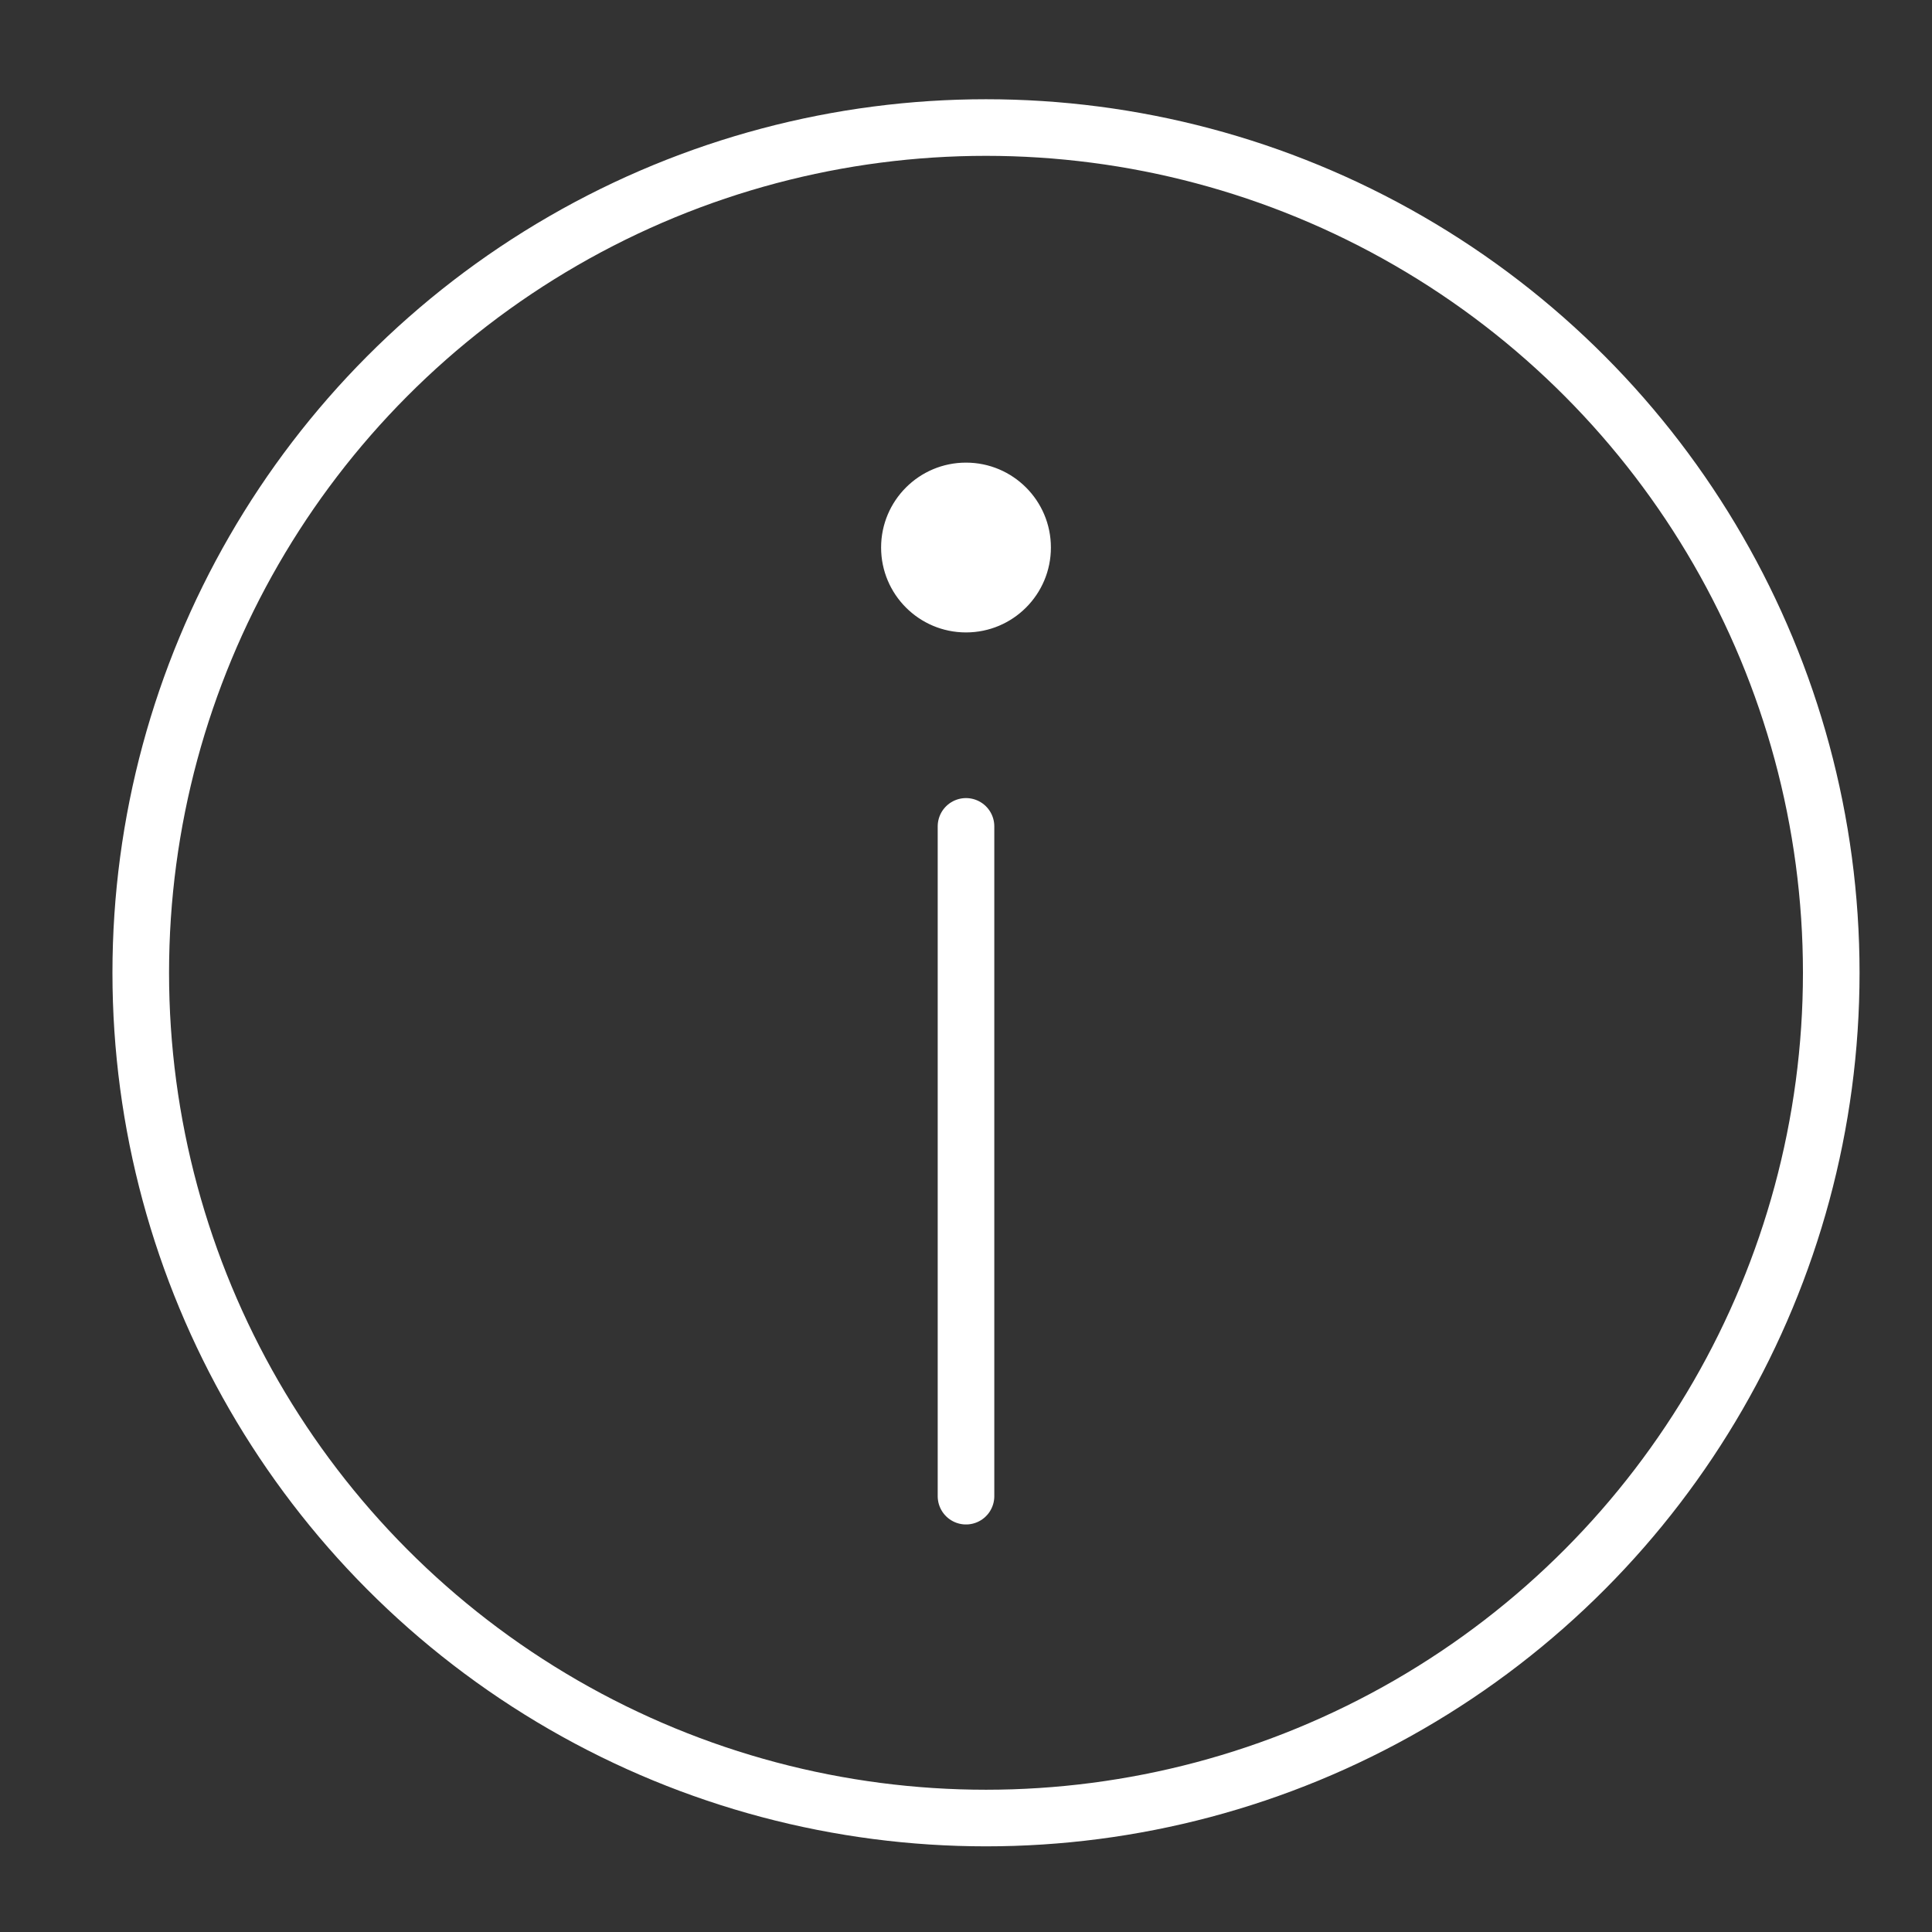 <?xml version="1.0" encoding="utf-8"?>
<!-- Generator: Adobe Illustrator 27.7.0, SVG Export Plug-In . SVG Version: 6.00 Build 0)  -->
<svg version="1.1" id="Layer_2_00000098925264008877897230000016150741061972305323_"
	 xmlns="http://www.w3.org/2000/svg" xmlns:xlink="http://www.w3.org/1999/xlink" x="0px" y="0px" viewBox="0 0 512 512"
	 style="enable-background:new 0 0 512 512;" xml:space="preserve">
<rect x="0" y="0" width="512" height="512" fill="#333333" stroke="none"/>
<style type="text/css">
	.st0{fill:none;stroke:#FFFFFF;stroke-width:15;stroke-miterlimit:10;}
	.st1{fill:none;stroke:#FFFFFF;stroke-width:15;stroke-linecap:round;stroke-linejoin:round;stroke-miterlimit:10;}
	.st2{fill:#FFFFFF;stroke:#FFFFFF;stroke-miterlimit:10;}
</style>
<circle class="st0" cx="261.3" cy="257.8" r="224"/>
<line class="st1" x1="256" y1="396.5" x2="256" y2="219"/>
<circle class="st2" cx="256" cy="145.1" r="22"/>
</svg>
